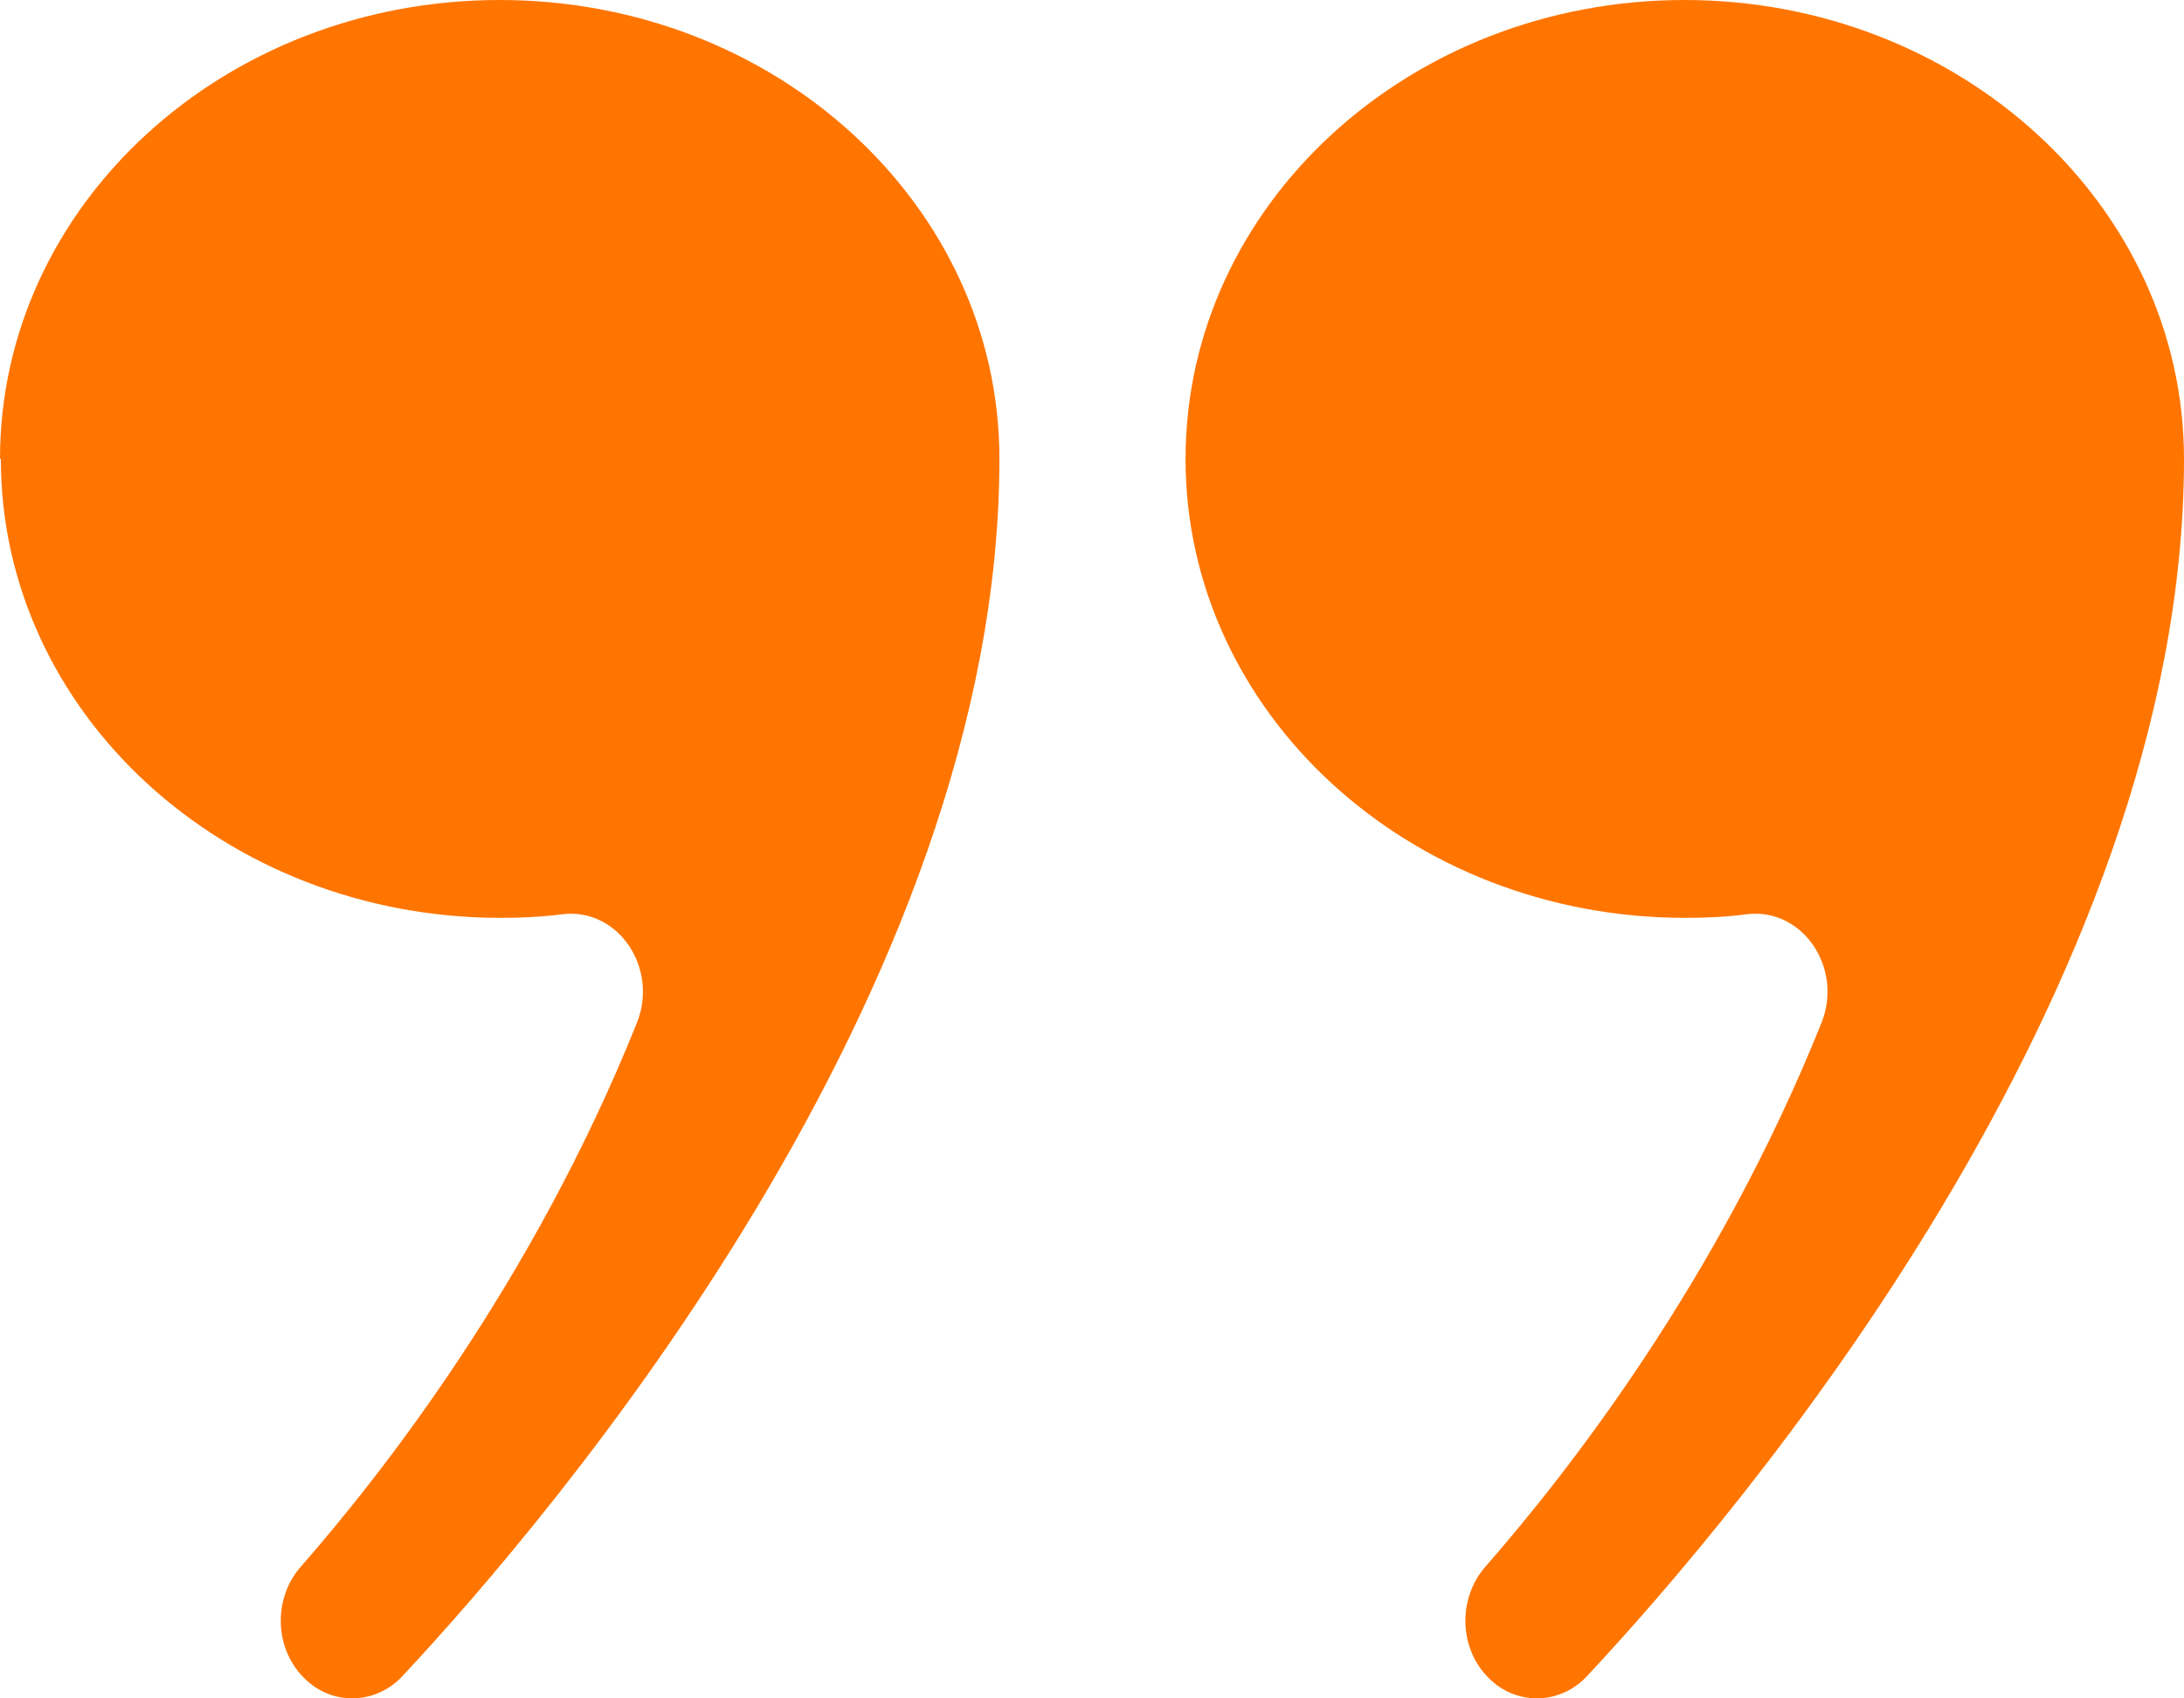 <svg width="18" height="14" viewBox="0 0 18 14" fill="none" xmlns="http://www.w3.org/2000/svg">
<path d="M9.771 3.783C9.771 1.693 11.614 0 13.882 0C16.15 0 18 1.693 18 3.783C18 8.175 14.314 12.496 13.082 13.814C12.867 14.048 12.514 14.064 12.283 13.845C12.024 13.604 12.01 13.182 12.24 12.917C12.895 12.168 14.148 10.585 15.012 8.432C15.192 7.98 14.861 7.488 14.407 7.535C14.234 7.558 14.062 7.566 13.889 7.566C11.614 7.566 9.771 5.874 9.771 3.783Z" fill="#FF7500"/>
<path d="M0 3.783C0 1.693 1.843 0 4.118 0C6.394 0 8.237 1.693 8.237 3.783C8.237 8.175 4.55 12.496 3.319 13.814C3.103 14.048 2.75 14.064 2.52 13.845C2.261 13.604 2.246 13.182 2.477 12.917C3.132 12.168 4.385 10.585 5.249 8.432C5.429 7.98 5.098 7.488 4.644 7.535C4.471 7.558 4.298 7.566 4.126 7.566C1.85 7.566 0.007 5.874 0.007 3.783H0Z" fill="#FF7500"/>
</svg>

